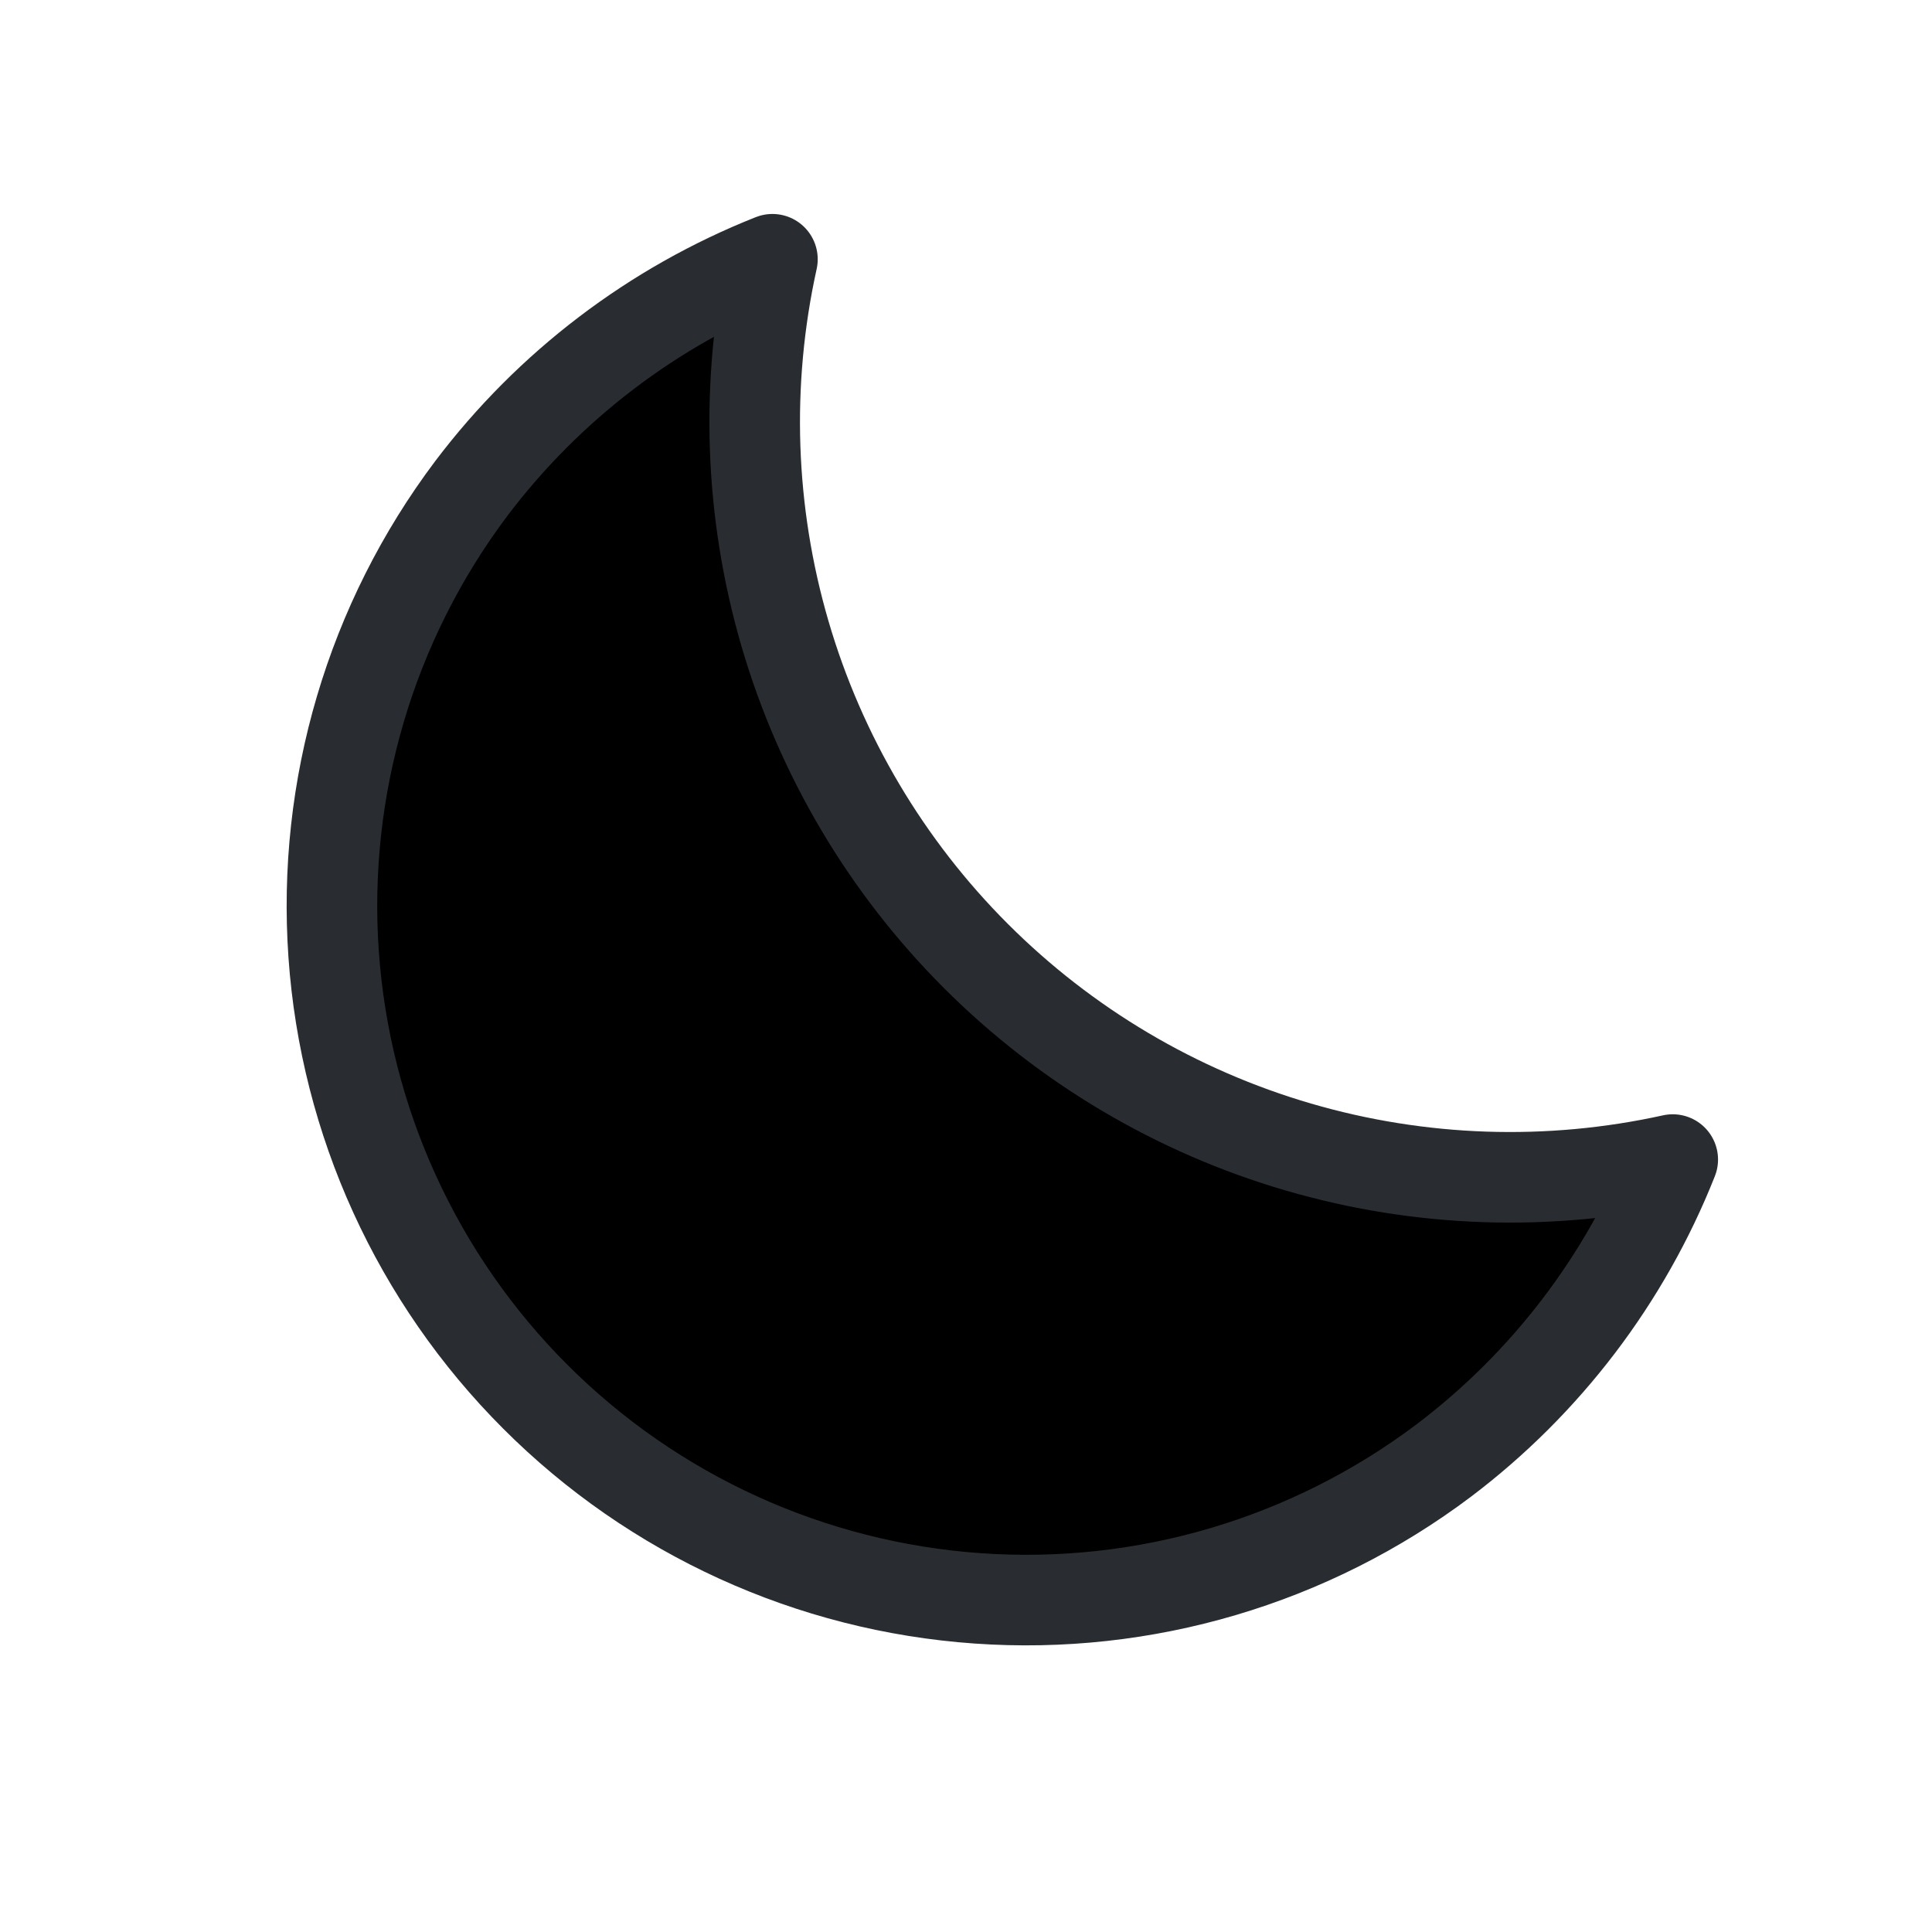 <svg width="32" height="32" viewBox="0 0 32 32" fill="none" xmlns="http://www.w3.org/2000/svg">
<path d="M23.913 24.191C21.698 25.858 18.956 26.669 16.192 26.474C13.427 26.28 10.825 25.094 8.866 23.134C6.906 21.174 5.72 18.573 5.526 15.808C5.332 13.044 6.142 10.302 7.809 8.087C9.092 6.391 10.816 5.078 12.794 4.294C12.341 6.346 12.413 8.479 13.002 10.496C13.591 12.513 14.679 14.35 16.165 15.835C17.651 17.321 19.487 18.409 21.504 18.998C23.521 19.587 25.654 19.659 27.706 19.206C26.922 21.184 25.609 22.908 23.913 24.191Z" fill="current" stroke="#292D32" stroke-width="1.5" stroke-linecap="round" stroke-linejoin="round"/>
</svg>
